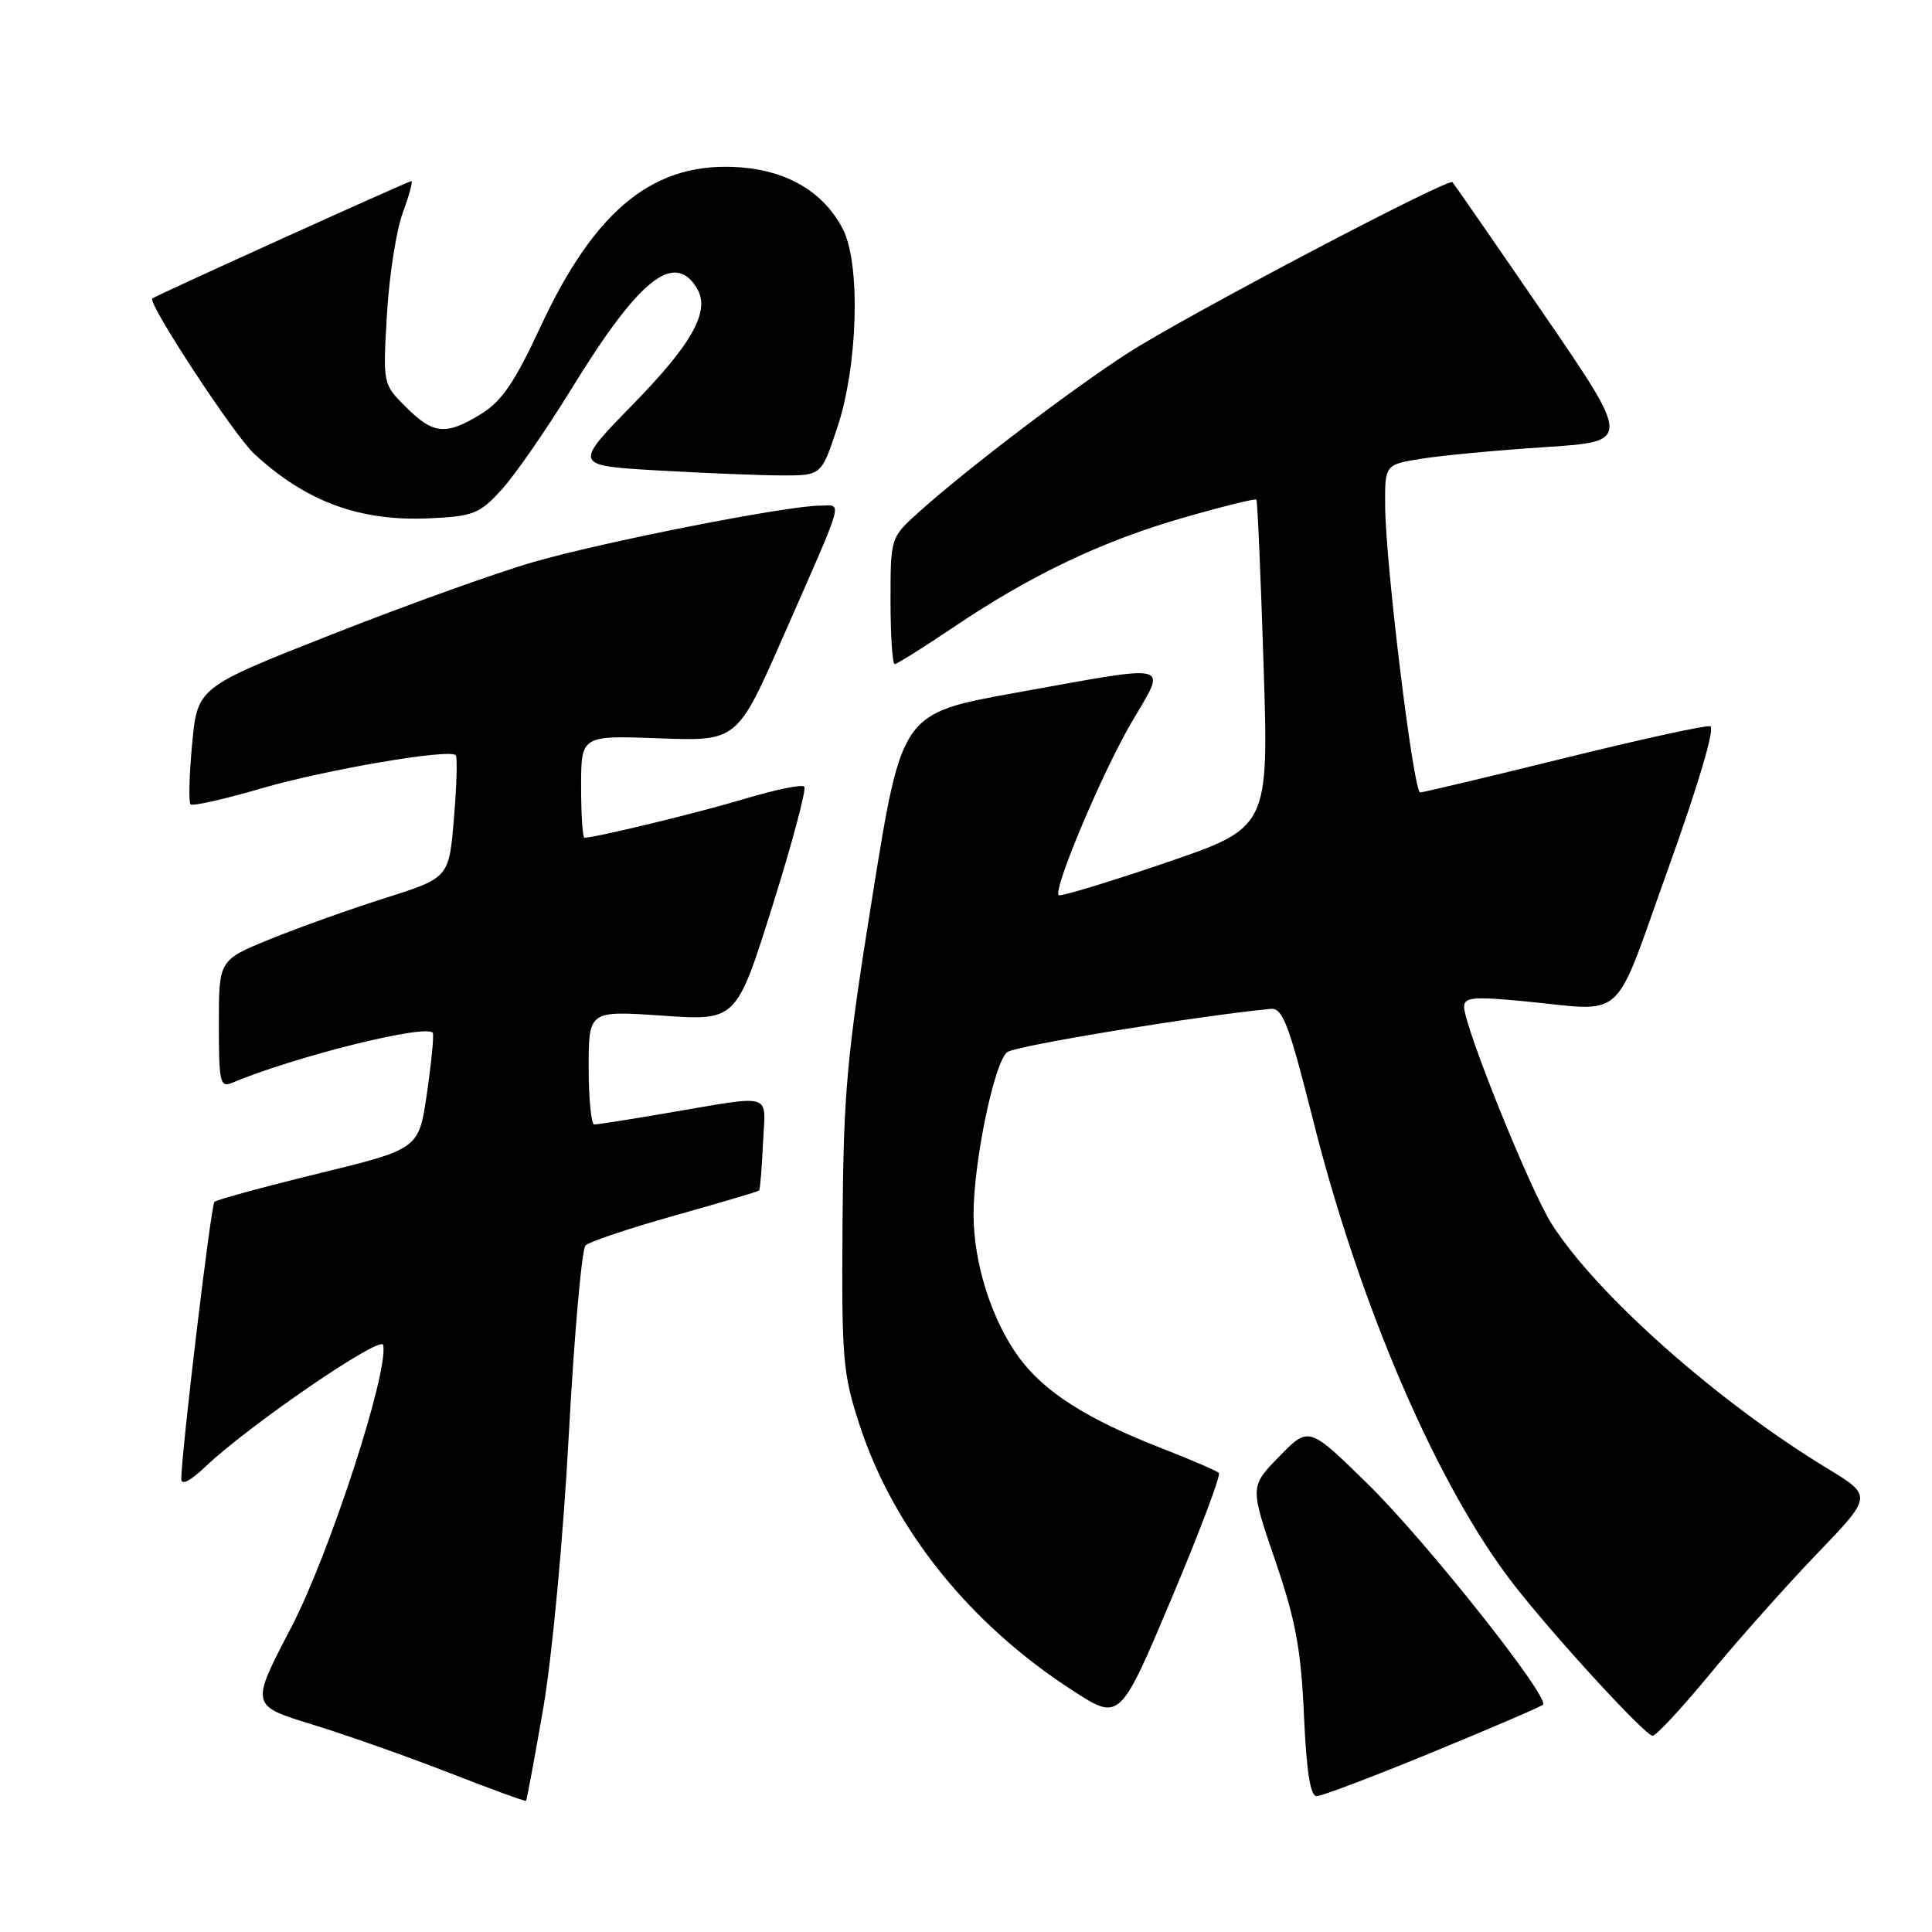 <?xml version="1.0" encoding="UTF-8" standalone="no"?>
<!DOCTYPE svg PUBLIC "-//W3C//DTD SVG 1.1//EN" "http://www.w3.org/Graphics/SVG/1.1/DTD/svg11.dtd" >
<svg xmlns="http://www.w3.org/2000/svg" xmlns:xlink="http://www.w3.org/1999/xlink" version="1.1" viewBox="0 0 256 256">
 <g >
 <path fill="currentColor"
d=" M 71.98 226.37 C 73.16 219.52 74.63 203.85 75.37 190.11 C 76.09 176.80 77.09 165.51 77.59 165.02 C 78.09 164.53 83.41 162.75 89.41 161.06 C 95.42 159.38 100.44 157.89 100.58 157.75 C 100.72 157.61 100.95 154.80 101.10 151.50 C 101.41 144.61 102.85 145.04 88.00 147.55 C 83.33 148.35 79.16 149.00 78.75 149.00 C 78.34 149.00 78.00 145.60 78.00 141.45 C 78.00 133.91 78.00 133.91 87.78 134.58 C 97.57 135.26 97.57 135.26 102.36 120.03 C 104.99 111.66 106.88 104.55 106.57 104.23 C 106.25 103.91 102.73 104.63 98.74 105.83 C 92.64 107.67 78.91 111.00 77.44 111.00 C 77.20 111.00 77.00 107.95 77.00 104.22 C 77.00 97.45 77.00 97.45 87.34 97.83 C 97.68 98.22 97.68 98.22 103.80 84.30 C 112.09 65.43 111.65 67.00 108.67 67.00 C 104.30 67.00 79.90 71.80 70.63 74.49 C 65.75 75.90 53.75 80.21 43.96 84.07 C 26.16 91.08 26.16 91.08 25.46 98.58 C 25.07 102.71 24.98 106.31 25.25 106.58 C 25.51 106.85 29.73 105.90 34.62 104.47 C 43.17 101.98 59.53 99.18 60.39 100.07 C 60.62 100.31 60.52 104.06 60.15 108.41 C 59.50 116.31 59.50 116.31 51.00 119.01 C 46.33 120.49 39.46 122.94 35.75 124.46 C 29.00 127.21 29.00 127.21 29.00 135.71 C 29.00 143.42 29.16 144.15 30.75 143.48 C 39.17 139.95 56.72 135.60 57.35 136.88 C 57.51 137.22 57.16 140.82 56.57 144.88 C 55.50 152.25 55.50 152.25 42.22 155.49 C 34.91 157.28 28.70 158.97 28.41 159.26 C 27.95 159.72 24.08 192.08 24.02 195.95 C 24.01 196.86 25.19 196.27 27.25 194.31 C 33.12 188.76 50.49 176.87 50.77 178.22 C 51.53 181.75 43.63 205.99 38.57 215.68 C 33.18 225.99 33.18 225.99 41.34 228.49 C 45.83 229.87 54.00 232.75 59.50 234.90 C 65.00 237.04 69.59 238.72 69.70 238.62 C 69.80 238.52 70.83 233.01 71.98 226.37 Z  M 189.83 232.17 C 197.62 228.97 204.20 226.14 204.45 225.88 C 205.40 224.94 189.00 204.26 181.34 196.74 C 173.43 188.97 173.43 188.97 169.53 192.97 C 165.62 196.97 165.62 196.97 168.96 206.74 C 171.68 214.69 172.39 218.50 172.78 227.25 C 173.11 234.72 173.63 238.00 174.46 238.00 C 175.13 238.00 182.04 235.38 189.83 232.17 Z  M 226.63 221.75 C 230.38 217.21 236.74 210.06 240.78 205.86 C 248.13 198.22 248.13 198.22 242.09 194.55 C 227.52 185.70 211.45 171.43 205.57 162.12 C 202.70 157.57 194.00 135.98 194.00 133.41 C 194.00 132.15 195.21 132.03 201.75 132.65 C 215.73 133.98 213.54 135.98 221.08 115.00 C 225.12 103.74 227.29 96.39 226.61 96.23 C 226.00 96.08 217.27 97.99 207.20 100.48 C 197.14 102.96 188.58 105.00 188.18 105.00 C 187.29 105.00 183.58 74.66 183.54 67.02 C 183.50 61.55 183.50 61.55 188.50 60.76 C 191.25 60.33 198.59 59.64 204.81 59.24 C 216.13 58.50 216.13 58.50 204.47 41.50 C 198.06 32.15 192.65 24.34 192.46 24.14 C 191.89 23.55 157.12 41.85 149.50 46.75 C 142.06 51.54 127.97 62.25 121.75 67.86 C 118.00 71.23 118.00 71.23 118.00 79.62 C 118.00 84.23 118.25 88.00 118.55 88.00 C 118.84 88.00 122.33 85.81 126.30 83.14 C 136.59 76.19 146.11 71.66 156.87 68.58 C 162.02 67.10 166.35 66.03 166.48 66.20 C 166.62 66.36 167.05 76.21 167.43 88.08 C 168.12 109.66 168.12 109.66 154.40 114.34 C 146.85 116.91 140.50 118.83 140.28 118.62 C 139.52 117.85 146.03 102.40 149.92 95.75 C 154.65 87.66 155.84 87.97 134.50 91.81 C 119.50 94.52 119.50 94.52 115.64 118.51 C 112.20 139.91 111.77 144.61 111.64 162.00 C 111.51 180.13 111.67 182.02 113.92 188.88 C 118.43 202.65 128.50 215.20 142.13 224.00 C 148.38 228.05 148.38 228.05 155.21 211.87 C 158.96 202.97 161.79 195.46 161.51 195.17 C 161.22 194.89 157.86 193.44 154.04 191.95 C 143.99 188.04 138.32 184.42 134.95 179.77 C 131.37 174.83 129.00 167.32 129.00 160.91 C 129.00 153.95 131.76 140.67 133.47 139.41 C 134.64 138.55 158.36 134.66 168.36 133.68 C 169.96 133.53 170.77 135.65 174.01 148.50 C 180.24 173.22 190.51 196.98 200.55 209.92 C 205.85 216.75 218.01 230.00 218.98 230.00 C 219.45 230.00 222.89 226.29 226.63 221.75 Z  M 66.45 64.90 C 68.21 62.98 72.41 56.92 75.78 51.43 C 84.63 37.04 89.27 33.29 92.29 38.10 C 94.19 41.11 91.87 45.38 83.91 53.54 C 75.95 61.69 75.95 61.69 87.22 62.34 C 93.43 62.70 100.83 62.99 103.67 63.00 C 108.84 63.00 108.84 63.00 110.95 56.64 C 113.69 48.42 114.06 34.94 111.67 30.33 C 109.20 25.56 104.52 22.71 98.32 22.19 C 86.86 21.24 78.94 27.52 71.59 43.36 C 68.22 50.62 66.50 53.15 63.77 54.84 C 59.10 57.72 57.42 57.57 53.79 53.94 C 50.73 50.89 50.73 50.89 51.27 41.69 C 51.56 36.64 52.50 30.59 53.35 28.25 C 54.21 25.91 54.73 24.00 54.51 24.00 C 54.10 24.00 20.75 39.11 20.18 39.55 C 19.49 40.09 31.01 57.66 33.67 60.12 C 40.54 66.48 47.65 69.10 56.88 68.68 C 62.72 68.41 63.52 68.10 66.45 64.90 Z "/>
</g>
</svg>